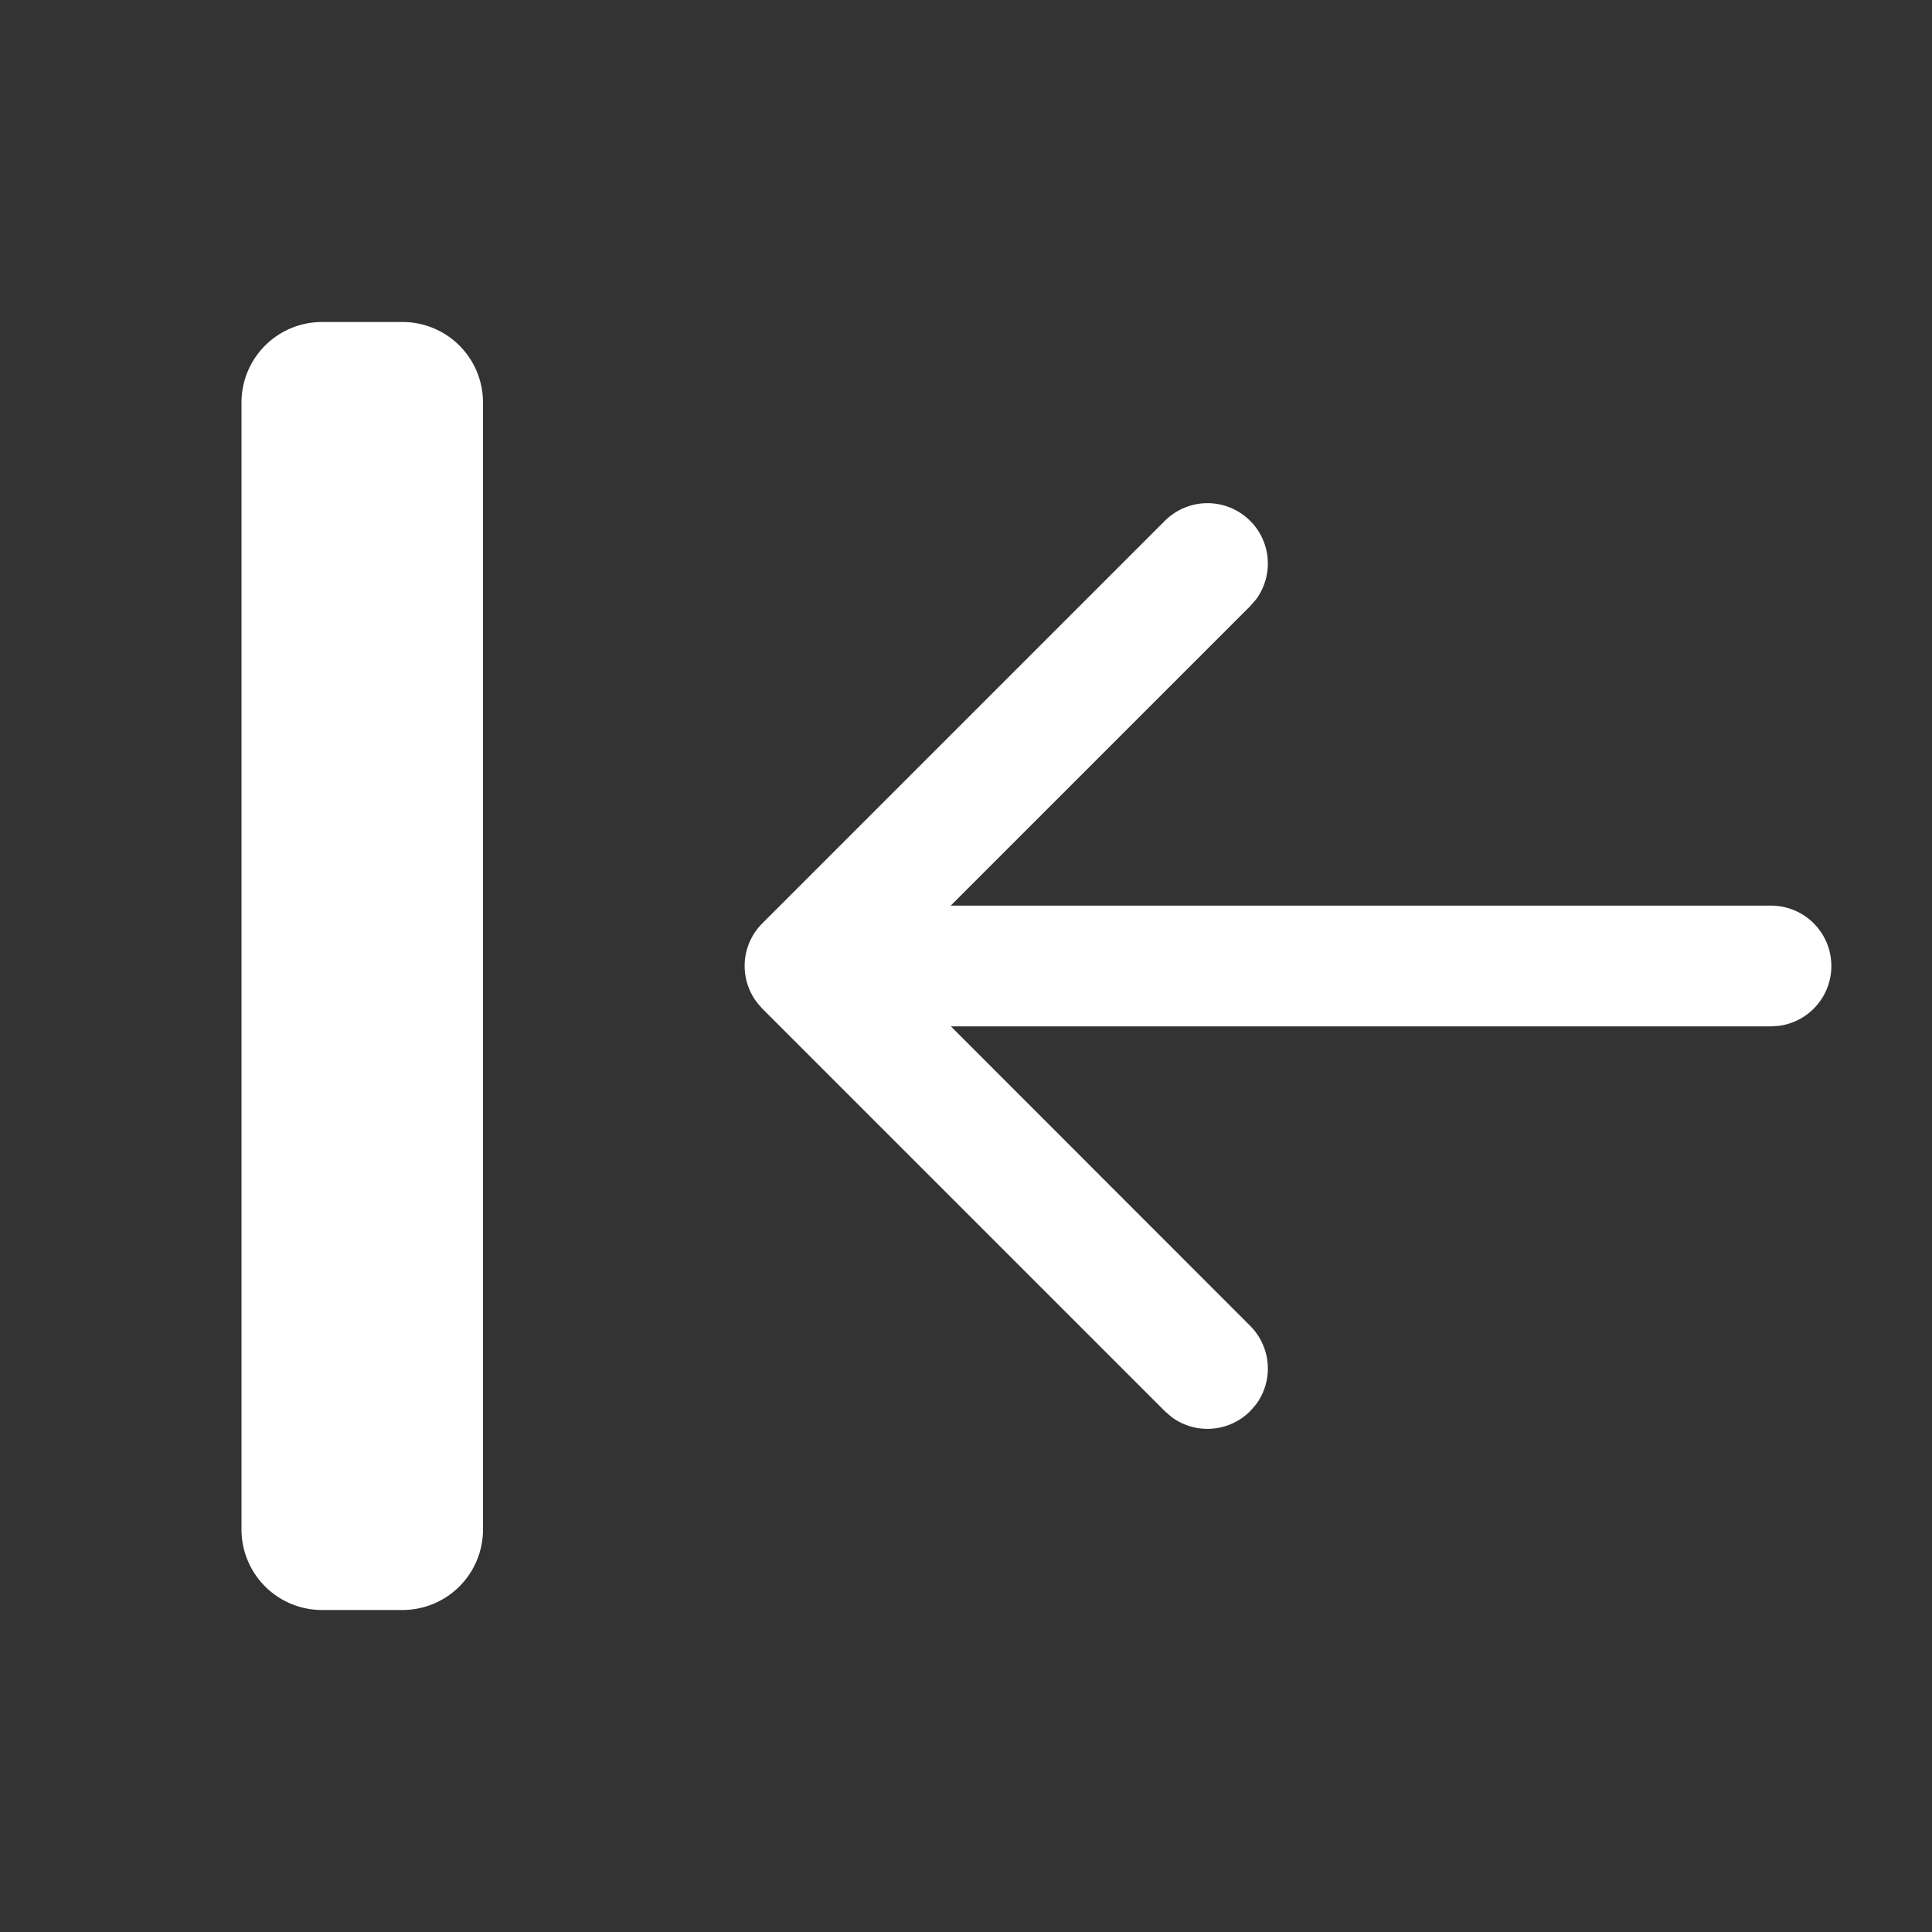 <svg width="24" height="24" viewBox="0 0 24 24" xmlns="http://www.w3.org/2000/svg" fill="#ffff">
  <rect x="0" y="0" width="24" height="24" fill="#333333" stroke="none"/>
  <g fill="none" fill-rule="evenodd">
    <path d="M0 0h24v24H0z"></path>
    <path d="M5 4a1 1 0 0 1 1 1v14a1 1 0 0 1-1 1H4a1 1 0 0 1-1-1V5a1 1 0 0 1 1-1h1zm10.53 2.47a.75.75 0 0 1 .073.976l-.073.084-3.72 3.72H22a.75.75 0 0 1 .102 1.493L22 12.75H11.812l3.718 3.72a.75.75 0 0 1 .073.976l-.073.084a.75.75 0 0 1-.976.073l-.084-.073-5-5-.063-.072-.034-.047a.77.77 0 0 1-.09-.193.747.747 0 0 1 .187-.748l5-5a.75.75 0 0 1 1.06 0z" 
    fill="#ffff" fill-rule="nonzero" 
    style="--darkreader-inline-fill: #bcb6ae;" 
    data-darkreader-inline-fill="">
    </path>
  </g>
</svg>
